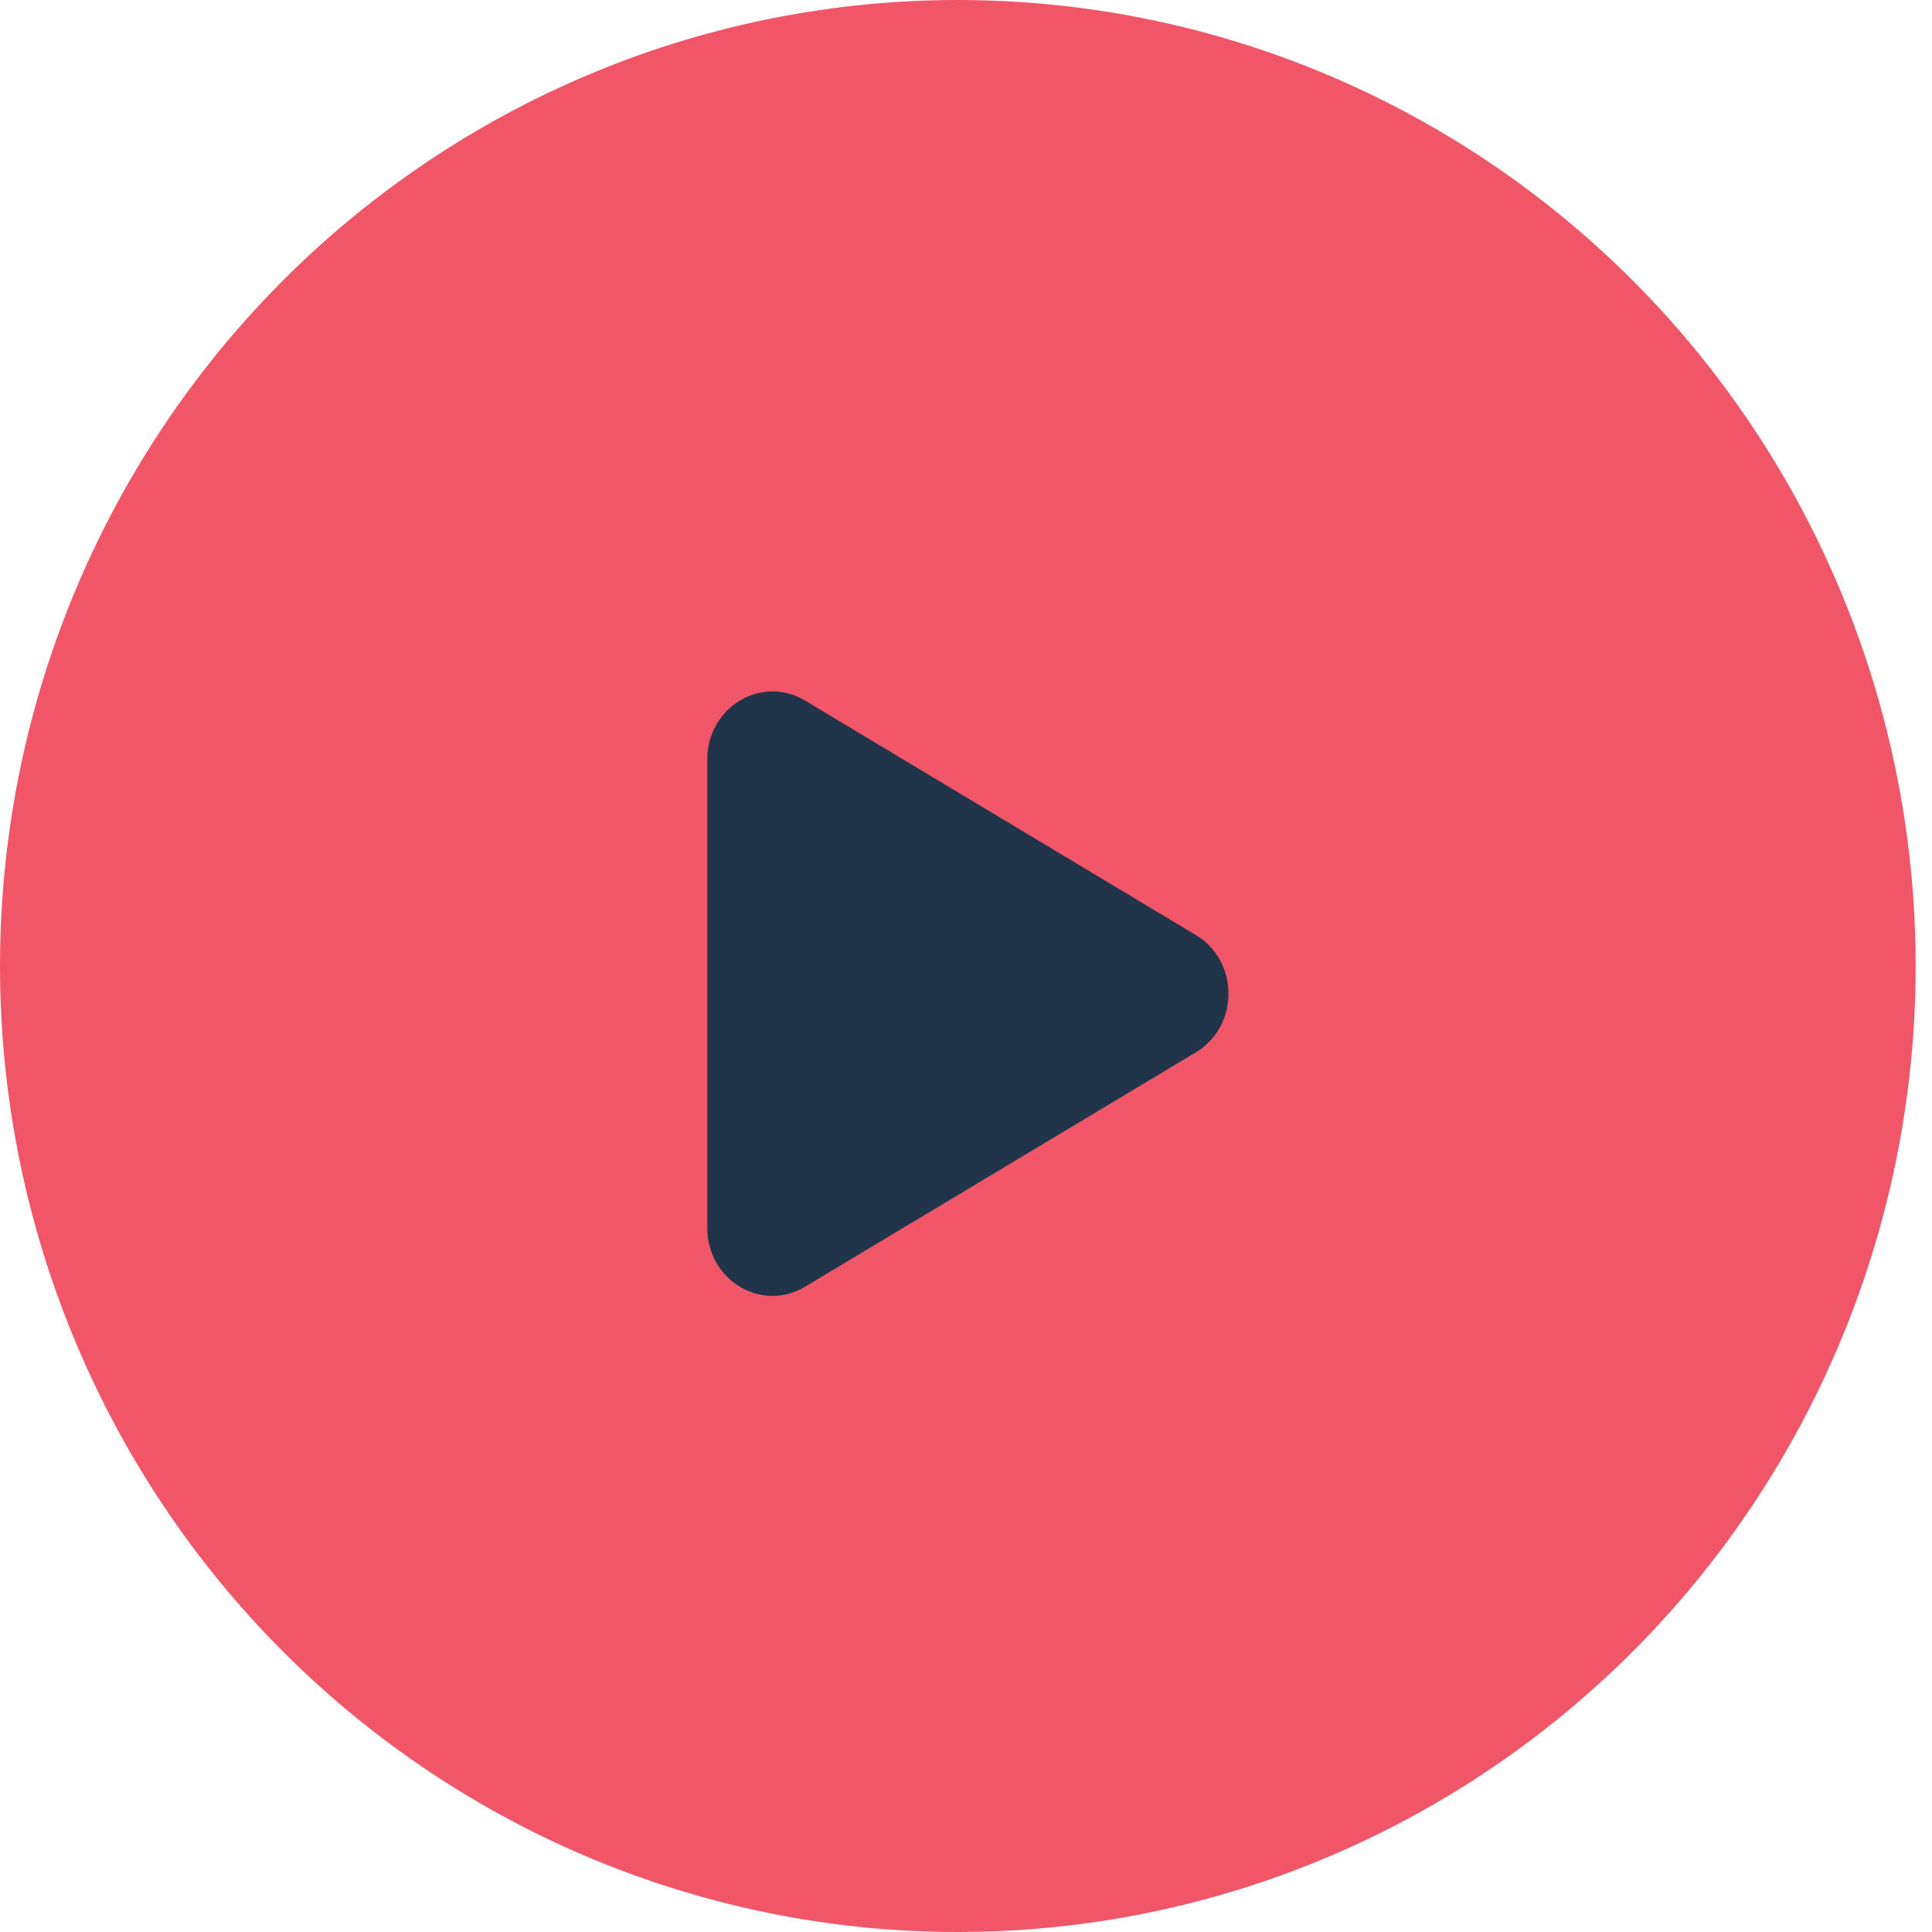 <svg width="26" height="26" viewBox="0 0 26 26" fill="none" xmlns="http://www.w3.org/2000/svg">
<ellipse cx="12.89" cy="13" rx="12.89" ry="13" fill="#F15568"/>
<path d="M16.094 12.584C16.678 12.934 16.678 13.811 16.094 14.161L10.834 17.316C10.249 17.667 9.519 17.229 9.519 16.527L9.519 10.217C9.519 9.516 10.249 9.078 10.834 9.428L16.094 12.584Z" fill="#20344A"/>
</svg>
